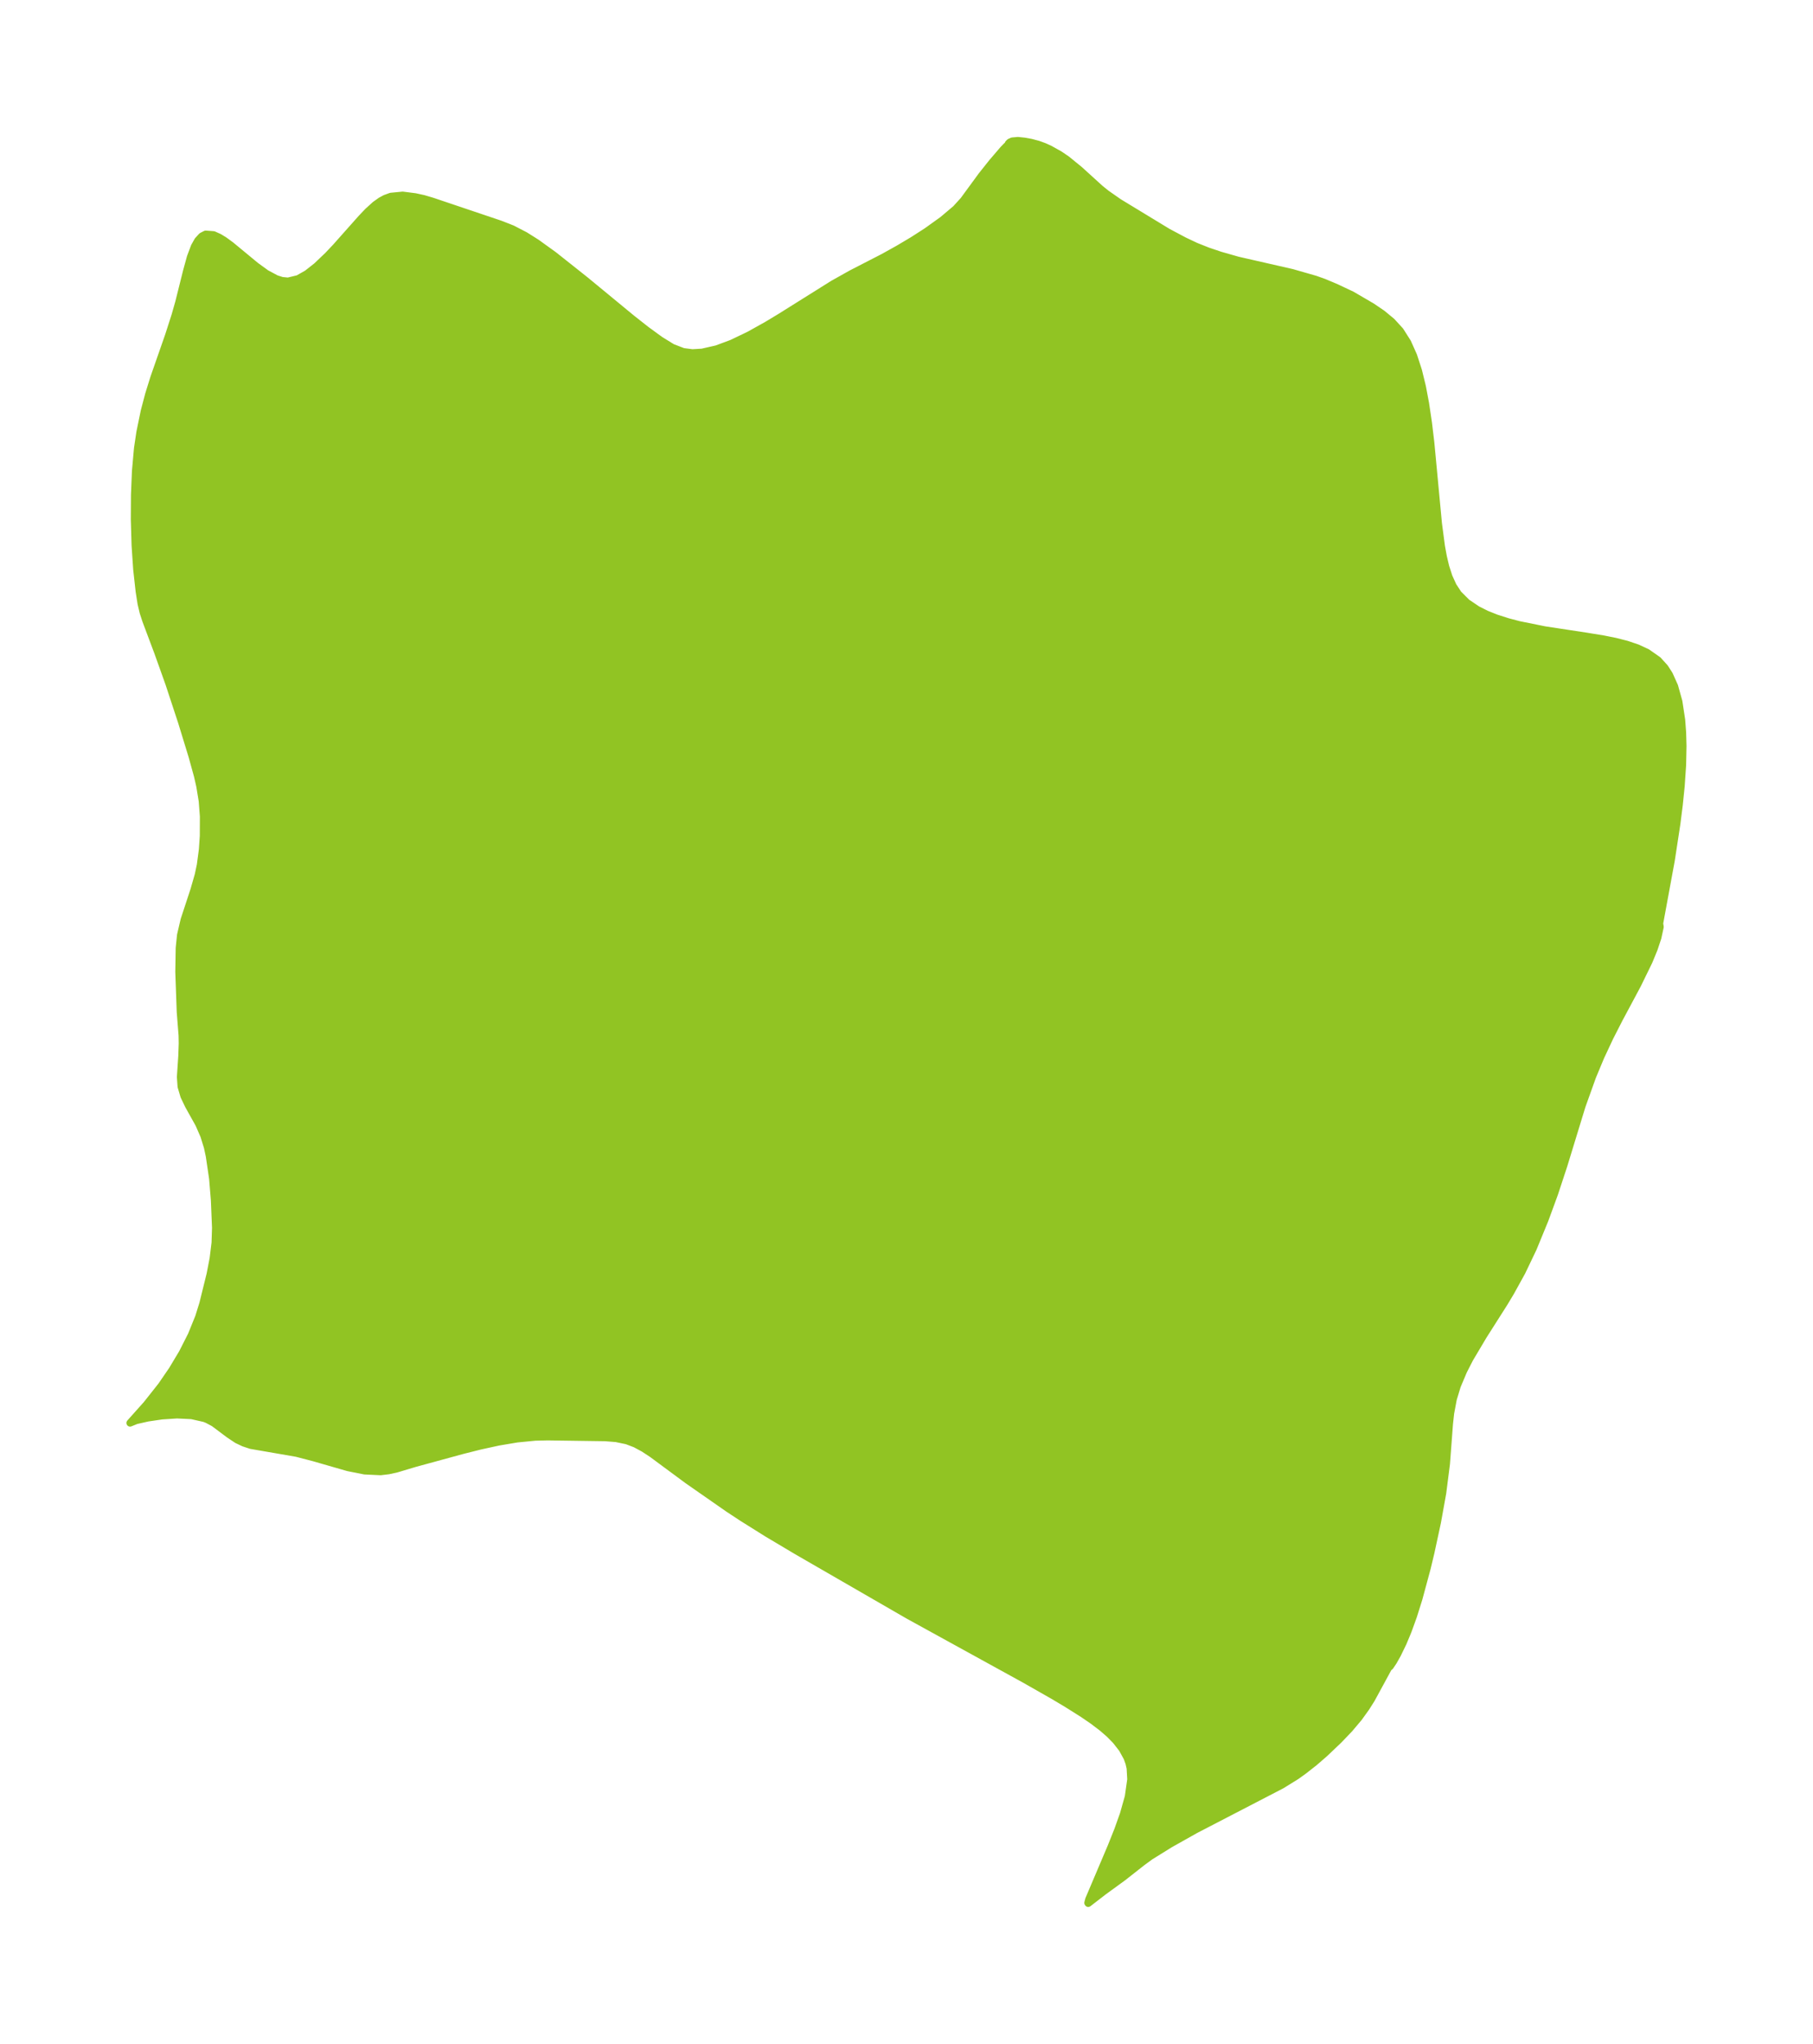 <?xml version="1.0" encoding="UTF-8"?>
<!DOCTYPE svg  PUBLIC '-//W3C//DTD SVG 1.1//EN'  'http://www.w3.org/Graphics/SVG/1.1/DTD/svg11.dtd'>
<svg width="248.87pt" height="280.51pt" version="1.1" viewBox="0 0 248.87 280.51" xmlns="http://www.w3.org/2000/svg" xmlns:xlink="http://www.w3.org/1999/xlink">
 <defs>
  <style type="text/css">*{stroke-linejoin: round; stroke-linecap: butt}</style>
 </defs>
 <g id="figure_1">
  <g id="patch_1">
   <path d="m-0 280.51h248.87v-280.51h-248.87v280.51z" fill="none"/>
  </g>
  <g id="axes_1">
   <g id="PatchCollection_1">
    <defs>
     <path id="m010e246883" d="m227.82-153.67 0.062 0.368-0.327 1.5-0.506 1.514-0.7 1.707-1.58 3.237-2.526 4.723-1.266 2.479-1.252 2.677-1.122 2.69-1.45 4.043-2.502 8.175-1.29 3.911-1.301 3.548-1.607 3.913-1.545 3.231-1.539 2.788-0.878 1.464-2.885 4.538-1.865 3.142-0.848 1.657-0.862 2.043-0.555 1.824-0.364 1.945-0.159 1.447-0.415 5.493-0.516 4.031-0.721 3.999-0.901 4.172-0.506 2.11-1.137 4.209-0.748 2.377-0.73 2.022-0.688 1.649-0.777 1.599-0.552 0.977-0.435 0.652-0.242 0.209-2.339 4.301-0.733 1.158-1.001 1.392-1.268 1.505-1.469 1.537-1.943 1.847-1.411 1.225-1.462 1.148-1.02 0.73-1.991 1.233-11.844 6.14-3.493 1.964-2.701 1.676-1.099 0.802-2.663 2.092-2.672 1.946-2.095 1.617-0.041-0.062 0.126-0.477 3.069-7.23 0.912-2.287 0.782-2.192 0.671-2.383 0.336-2.373-0.085-1.535-0.16-0.706-0.27-0.746-0.667-1.213-0.886-1.134-0.882-0.898-0.988-0.857-1.268-0.963-1.361-0.932-2.246-1.416-1.889-1.124-3.912-2.225-15.886-8.739-15.313-8.839-4.089-2.431-3.43-2.15-1.901-1.25-5.591-3.893-4.892-3.618-1.149-0.755-1.157-0.623-1.167-0.445-1.462-0.304-1.506-0.12-7.888-0.112-1.705 0.039-2.501 0.244-2.534 0.426-2.525 0.549-2.473 0.622-6.472 1.765-2.55 0.763-1.078 0.238-1.104 0.133-2.195-0.103-2.282-0.454-4.702-1.354-2.357-0.613-6.263-1.082-0.995-0.329-0.912-0.434-1.078-0.717-2.112-1.581-0.911-0.482-0.372-0.147-1.772-0.4-2.002-0.095-2.076 0.135-1.954 0.288-1.569 0.356-0.844 0.339 2.283-2.557 2.023-2.557 1.488-2.172 1.396-2.333 1.233-2.429 1.007-2.481 0.575-1.844 0.998-4.039 0.42-2.175 0.262-2.15 0.065-2.042-0.154-3.766-0.245-2.984-0.456-3.098-0.263-1.228-0.484-1.562-0.693-1.591-1.427-2.559-0.618-1.288-0.389-1.314-0.093-1.321 0.192-2.863 0.06-1.73-0.019-1.091-0.256-3.243-0.195-5.485 0.055-3.296 0.18-1.757 0.489-2.092 1.351-4.111 0.59-2.052 0.288-1.361 0.284-2.13 0.126-1.872 0.011-2.664-0.162-2.133-0.339-2.058-0.316-1.385-0.74-2.68-1.446-4.72-1.738-5.276-1.519-4.253-1.657-4.418-0.349-1.068-0.291-1.224-0.263-1.679-0.333-2.997-0.224-3.316-0.103-3.551 0.021-3.396 0.131-3.221 0.282-3.151 0.329-2.215 0.602-2.914 0.601-2.278 0.711-2.285 2.022-5.795 0.879-2.732 0.516-1.809 1.068-4.274 0.532-1.937 0.548-1.458 0.469-0.832 0.539-0.586 0.528-0.27 1.086 0.084 0.782 0.354 0.712 0.44 0.866 0.633 3.436 2.838 1.422 1.032 1.377 0.736 0.787 0.251 0.838 0.083 1.381-0.334 1.231-0.696 1.321-1.038 1.526-1.453 1.078-1.139 3.527-3.969 0.897-0.943 1.002-0.909 0.768-0.548 0.61-0.329 0.771-0.281 1.624-0.157 1.71 0.217 1.15 0.251 1.196 0.353 9.339 3.148 1.626 0.637 1.768 0.913 1.577 0.993 2.359 1.698 4.344 3.445 6.378 5.257 2.012 1.583 1.913 1.393 1.63 1.002 1.496 0.578 1.268 0.163 1.337-0.079 1.994-0.454 2.076-0.771 2.369-1.135 2.417-1.345 1.894-1.142 7.243-4.537 2.508-1.407 4.378-2.252 2.054-1.142 1.994-1.185 1.895-1.218 2.205-1.581 1.807-1.527 1.061-1.167 2.498-3.41 1.443-1.813 1.528-1.78 0.429-0.444 0.193-0.138 0.057-0.189 0.169-0.184 0.352-0.164 0.785-0.07 0.886 0.093 0.9 0.162 0.984 0.259 0.817 0.297 0.77 0.346 1.369 0.765 0.978 0.666 1.746 1.422 2.847 2.588 0.867 0.695 1.695 1.183 6.691 4.066 2.255 1.201 1.617 0.764 1.652 0.657 1.696 0.571 2.415 0.689 7.453 1.701 3.193 0.916 1.166 0.415 1.642 0.689 2.198 1.038 2.745 1.601 1.415 0.96 1.316 1.087 1.158 1.266 1.017 1.602 0.812 1.817 0.672 2.063 0.537 2.198 0.434 2.299 0.397 2.669 0.326 2.725 1.045 11.087 0.414 3.133 0.262 1.431 0.324 1.363 0.443 1.374 0.571 1.258 0.726 1.107 1.18 1.18 1.433 0.967 1.243 0.624 1.341 0.536 1.611 0.516 1.536 0.403 3.523 0.712 5.729 0.872 2.344 0.384 1.632 0.328 1.56 0.399 1.454 0.493 1.334 0.62 1.486 1.039 0.932 1.025 0.625 0.97 0.712 1.588 0.588 2.106 0.386 2.539 0.13 1.74 0.049 1.811-0.051 2.599-0.198 2.923-0.263 2.566-0.328 2.591-0.766 5.012-1.588 8.617 0.004 0.157" stroke="#91c423"/>
    </defs>
    <g clip-path="url(#pf5cc35a03c)">
     <use y="280.512" fill="#91c423" stroke="#91c423" xlink:href="#m010e246883"/>
    </g>
   </g>
  </g>
 </g>
 <defs>
  <clipPath id="pf5cc35a03c">
   <rect x="7.2" y="7.2" width="234.47" height="266.11"/>
  </clipPath>
 </defs>
</svg>
